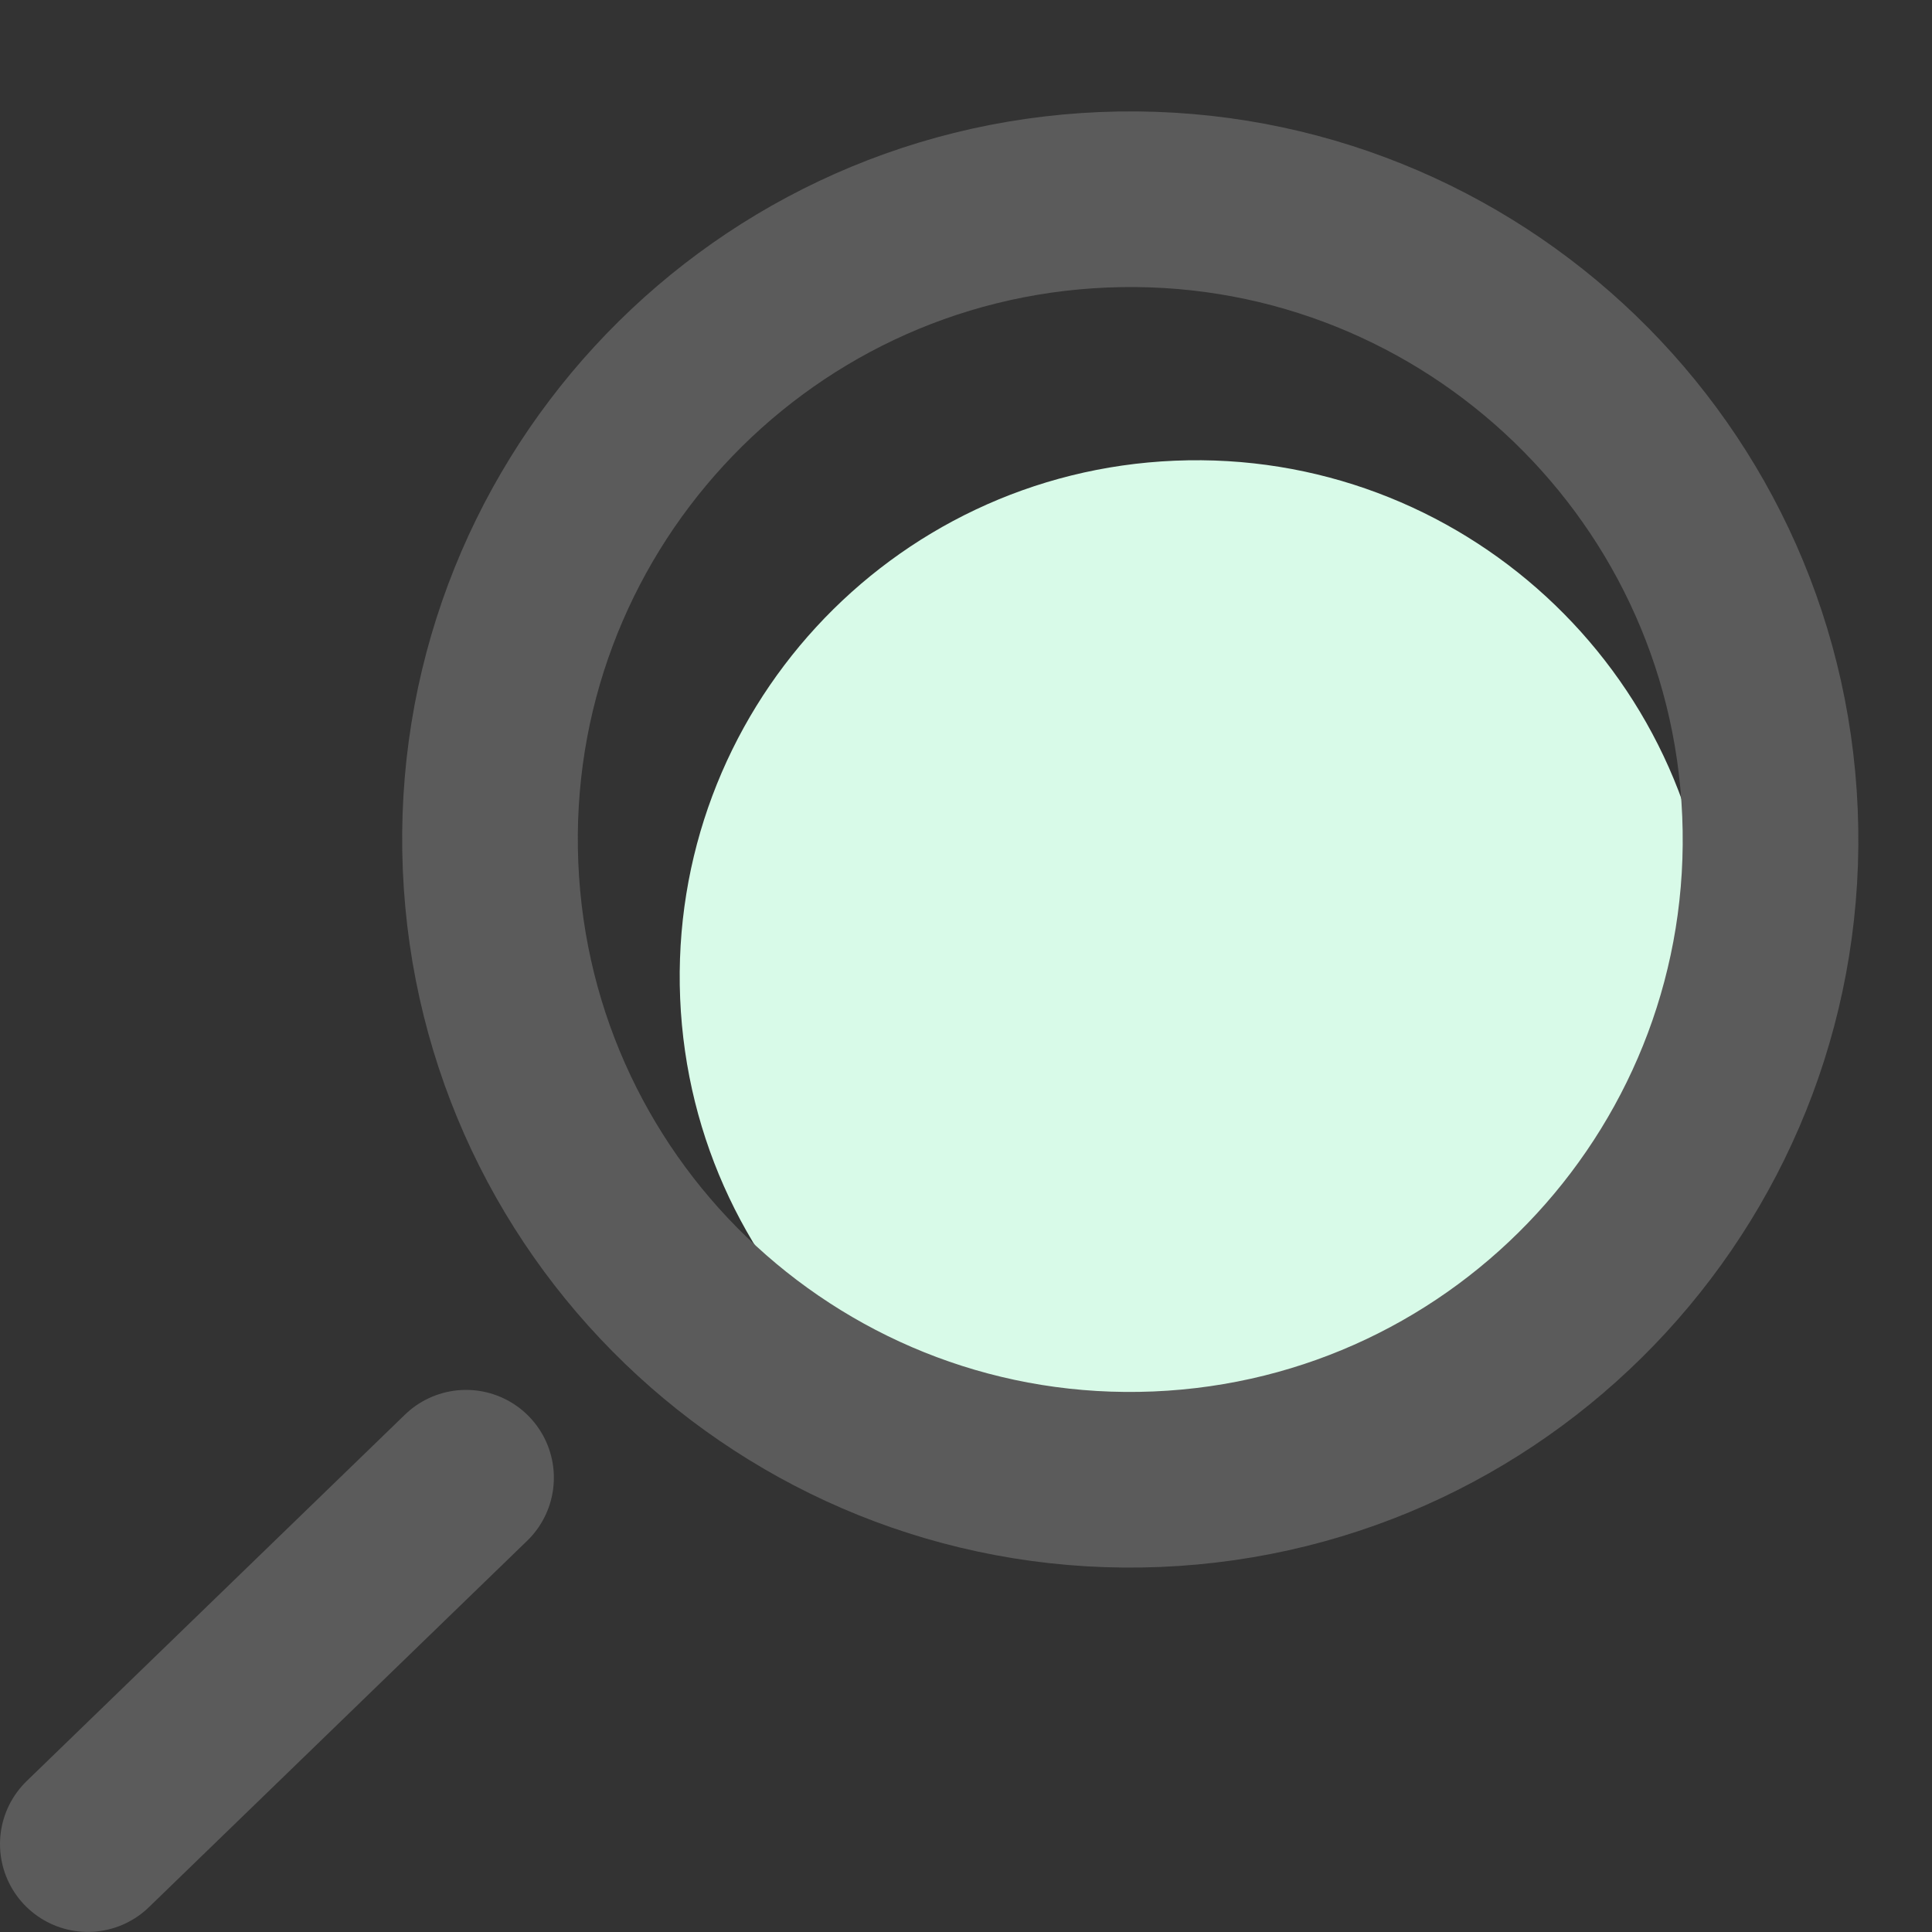 <svg width="22" height="22" viewBox="0 0 22 22" fill="none" xmlns="http://www.w3.org/2000/svg">
<rect x="0" y="0" width="22" height="22" fill="#333333" stroke="none"/>
<path d="M13.869 17.001C10.623 17.137 7.881 14.615 7.745 11.369C7.61 8.123 10.132 5.381 13.378 5.246C16.624 5.11 19.366 7.632 19.501 10.878C19.637 14.124 17.115 16.866 13.869 17.001Z" fill="#D8FAE8"/>
<path d="M13.175 16.844C9.151 17.012 5.754 13.887 5.586 9.864C5.418 5.84 8.543 2.443 12.566 2.275C16.589 2.107 19.987 5.232 20.155 9.255C20.323 13.278 17.198 16.676 13.175 16.844Z" stroke="#5B5B5B" stroke-width="2"/>
<path d="M5.307 16.827L1 20.999" stroke="#5B5B5B" stroke-width="2" stroke-linecap="round"/>
</svg>
